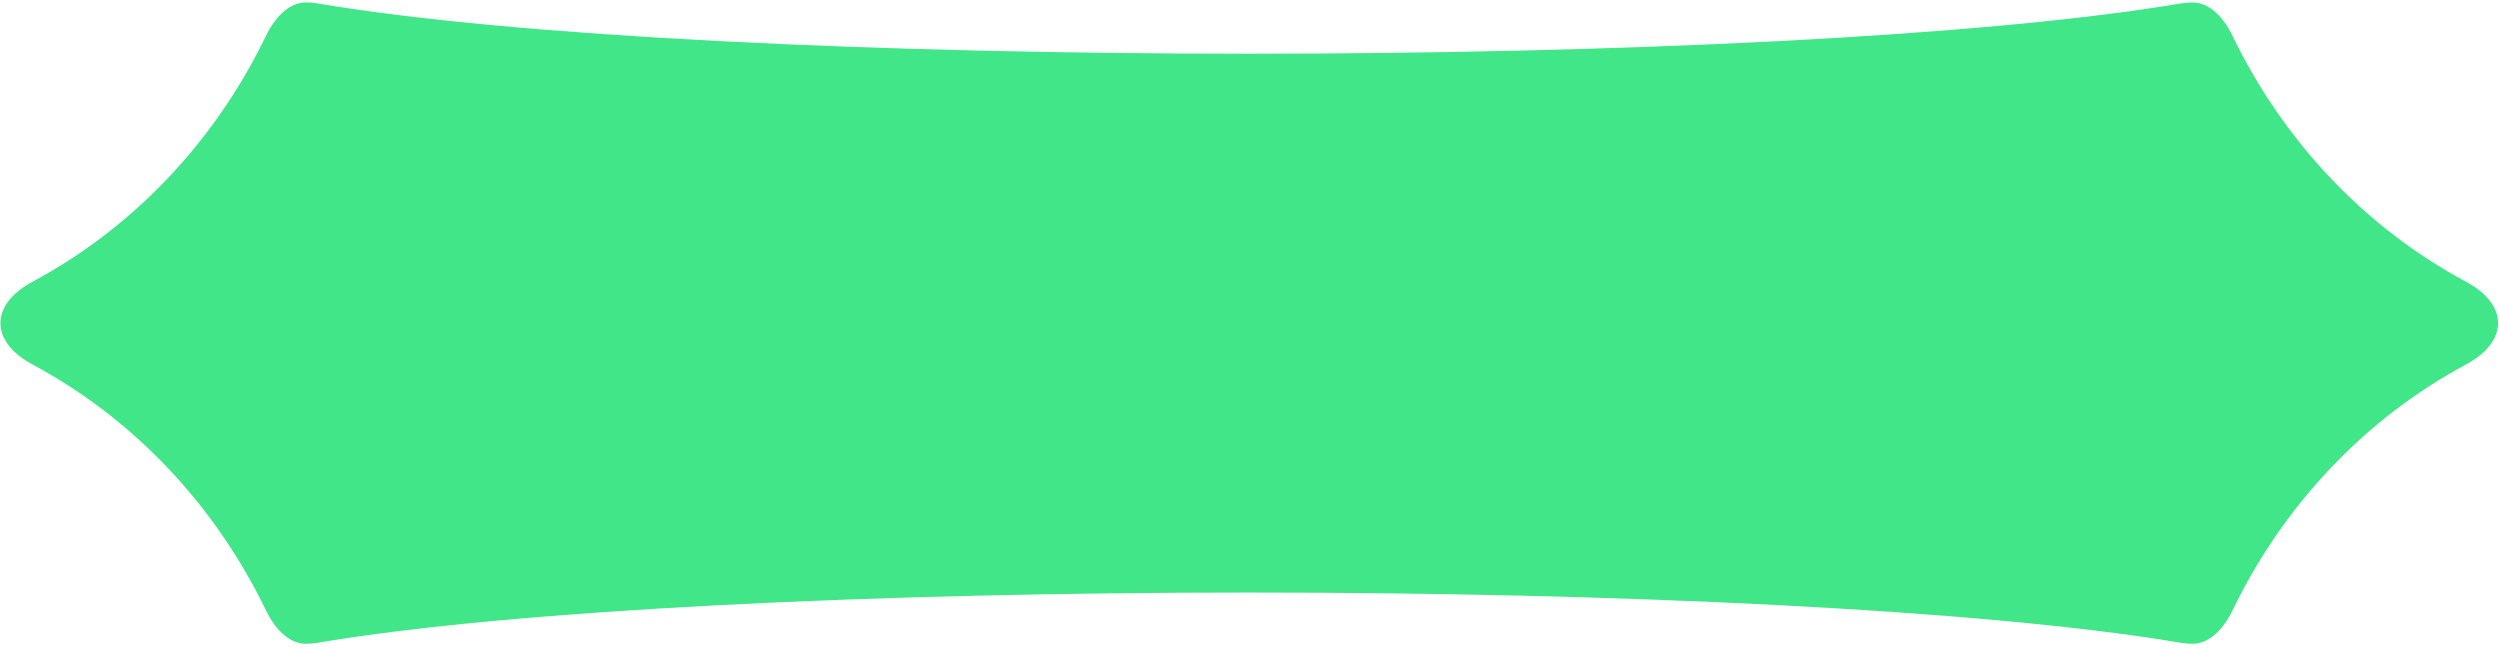 <svg width="602" height="156" viewBox="0 0 602 156" fill="none" xmlns="http://www.w3.org/2000/svg">
<path d="M593.76 67.811C569.622 54.871 549.957 34.17 537.635 8.723C535.024 3.331 531.522 0.624 528.008 0.588C527.996 0.588 527.985 0.588 527.973 0.588C527.961 0.588 527.938 0.588 527.926 0.588C527.094 0.588 526.204 0.659 525.256 0.811C429.754 16.975 171.87 16.975 76.368 0.811C75.431 0.647 74.518 0.577 73.686 0.588C70.161 0.588 66.635 3.296 64 8.723C51.679 34.17 32.014 54.883 7.875 67.811C-2.49 73.367 -2.49 82.24 7.875 87.796C32.014 100.737 51.679 121.437 64 146.885C66.624 152.312 70.161 155.019 73.686 155.019C74.53 155.031 75.431 154.949 76.368 154.797C171.87 138.644 429.754 138.644 525.256 154.797C526.204 154.949 527.094 155.031 527.926 155.019C527.938 155.019 527.949 155.019 527.961 155.019C527.973 155.019 527.985 155.019 528.008 155.019C531.51 154.996 535.012 152.288 537.635 146.885C549.968 121.437 569.633 100.725 593.76 87.796C604.126 82.24 604.126 73.367 593.76 67.811Z" fill="#40E687"/>
</svg>
